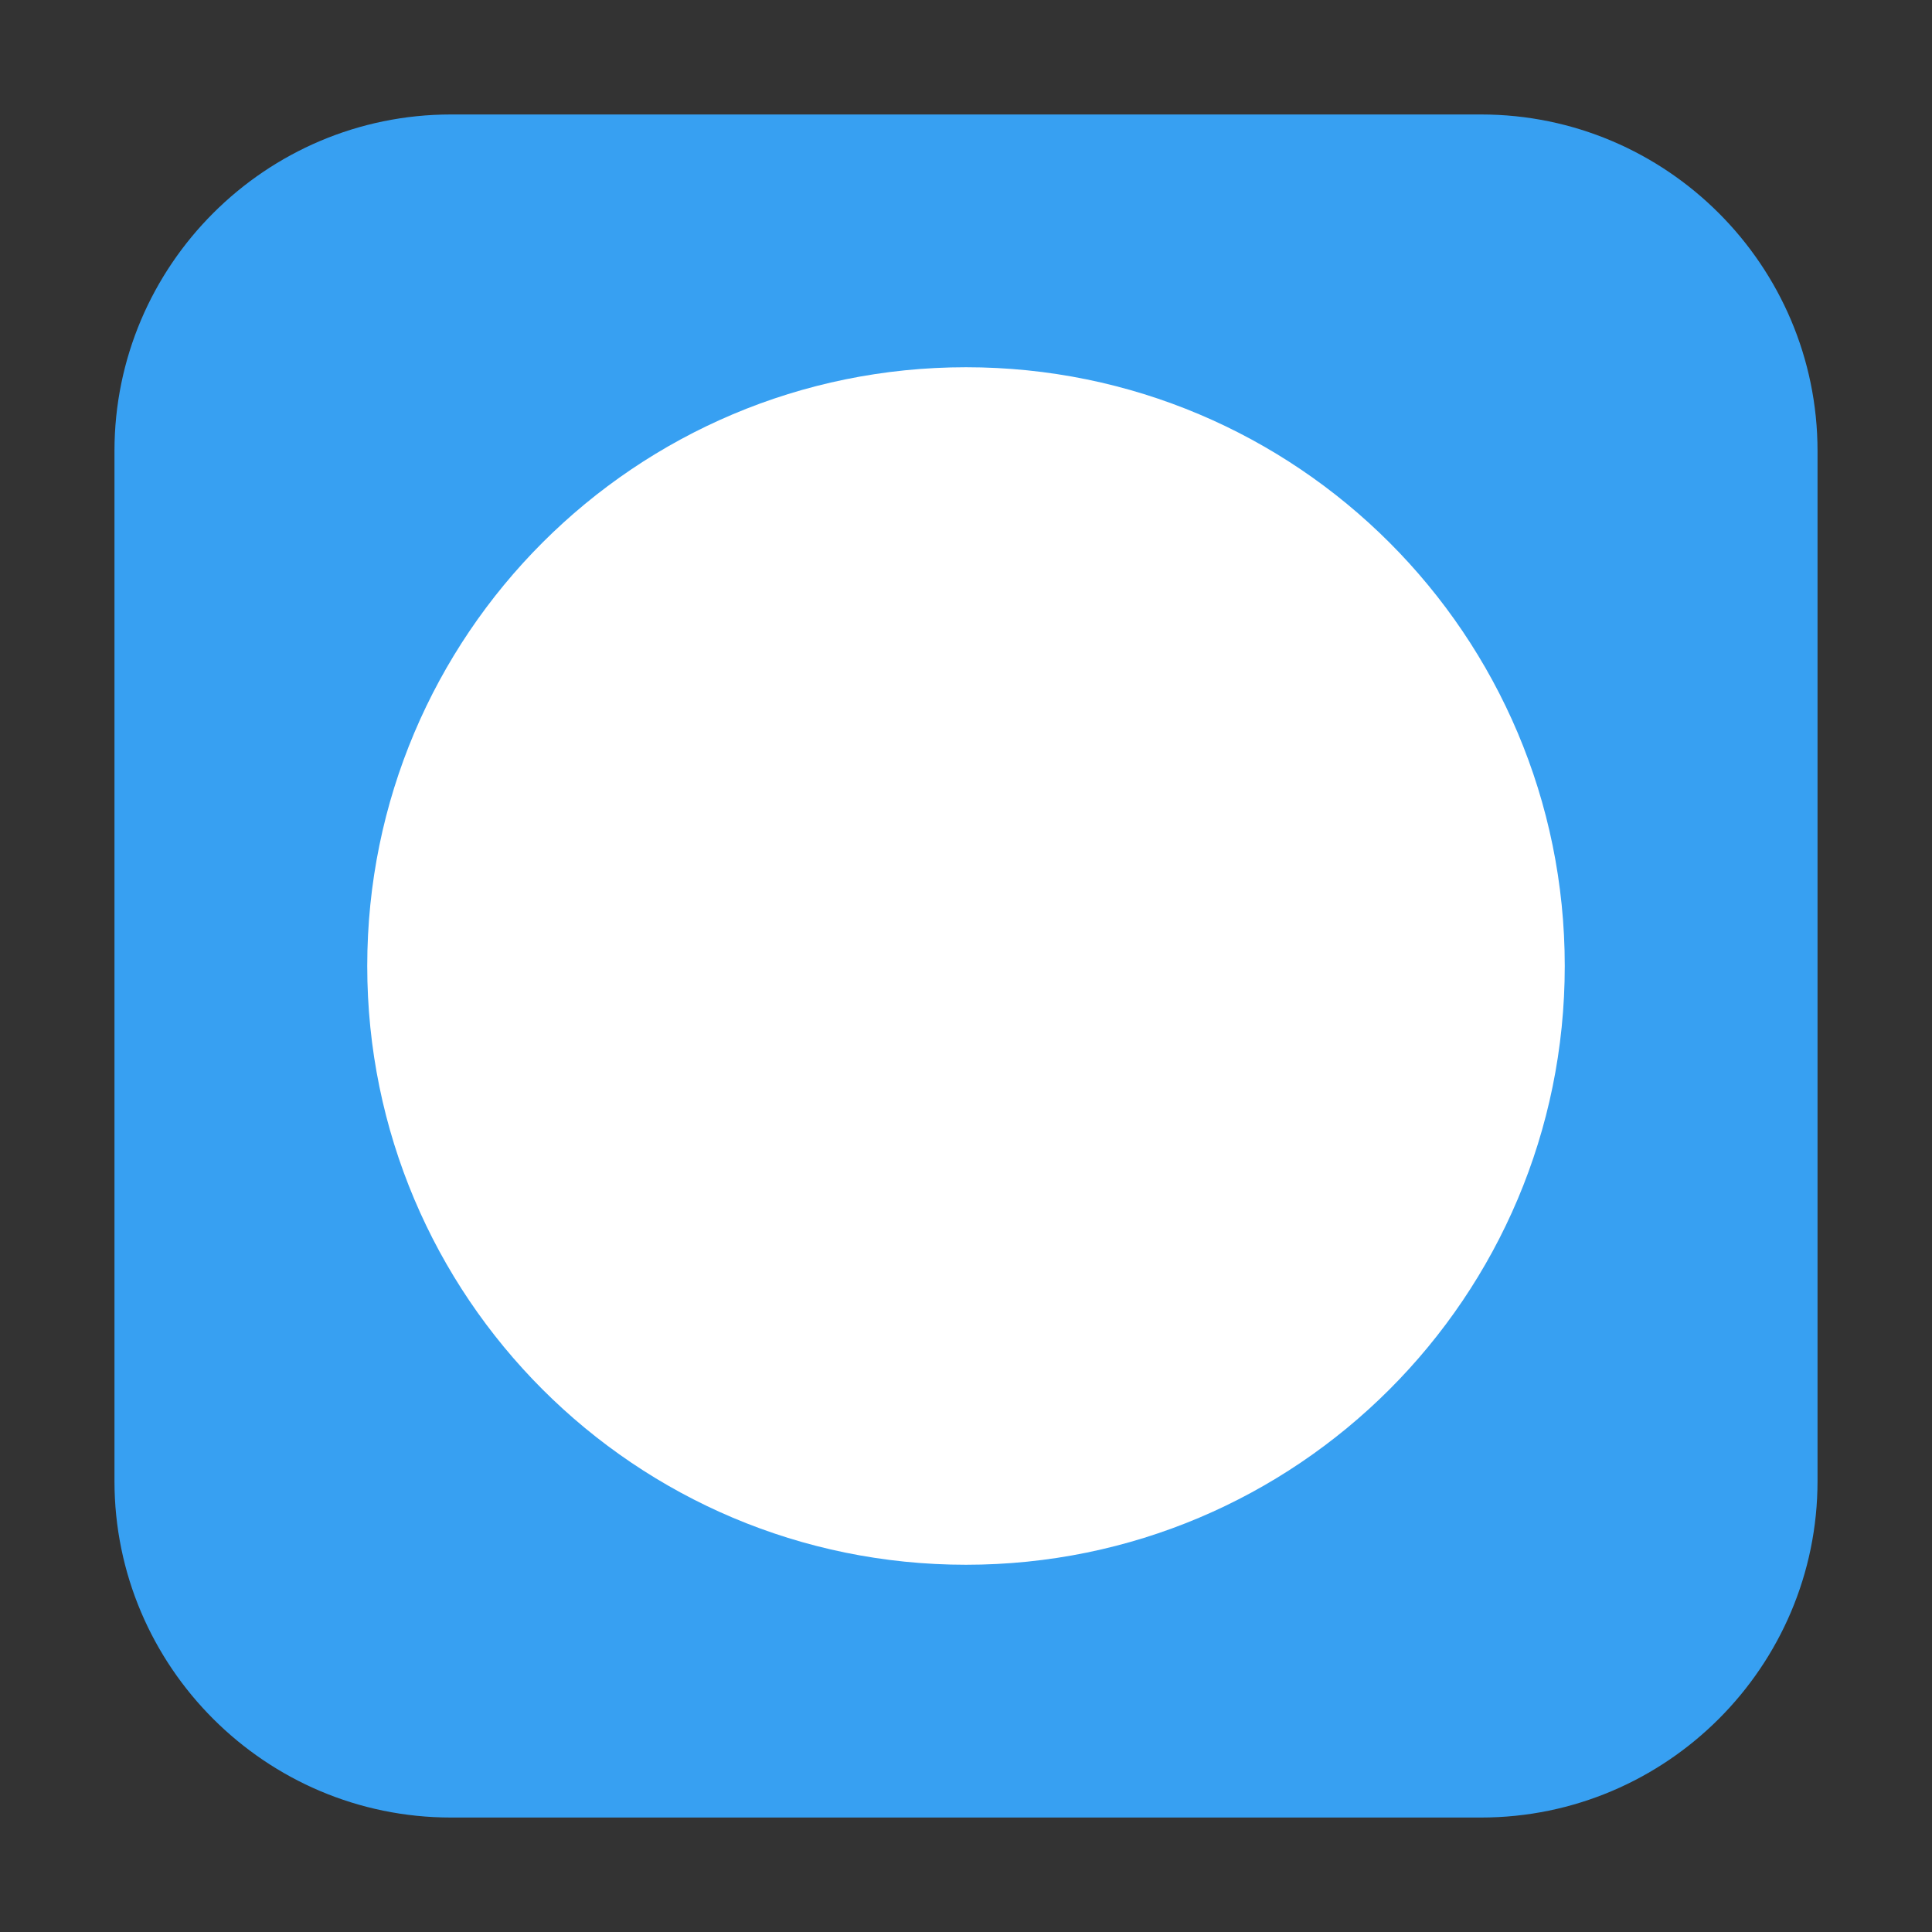 <svg height="12pt" viewBox="0 0 12 12" width="12pt" xmlns="http://www.w3.org/2000/svg"><rect x="0" y="0" width="12" height="12" fill="#333333" stroke="none"/><path d="m2.801.711h6.398c1.152 0 2.09.938 2.09 2.09v6.398c0 1.152-.938 2.09-2.09 2.09h-6.398c-1.152 0-2.09-.938-2.09-2.09v-6.398c0-1.152.938-2.09 2.09-2.09zm0 0" fill="#37a0f2" fill-rule="evenodd"/><path d="m9.719 6c0 2.055-1.664 3.719-3.719 3.719s-3.719-1.664-3.719-3.719 1.664-3.719 3.719-3.719 3.719 1.664 3.719 3.719zm0 0" fill="#fff"/></svg>
